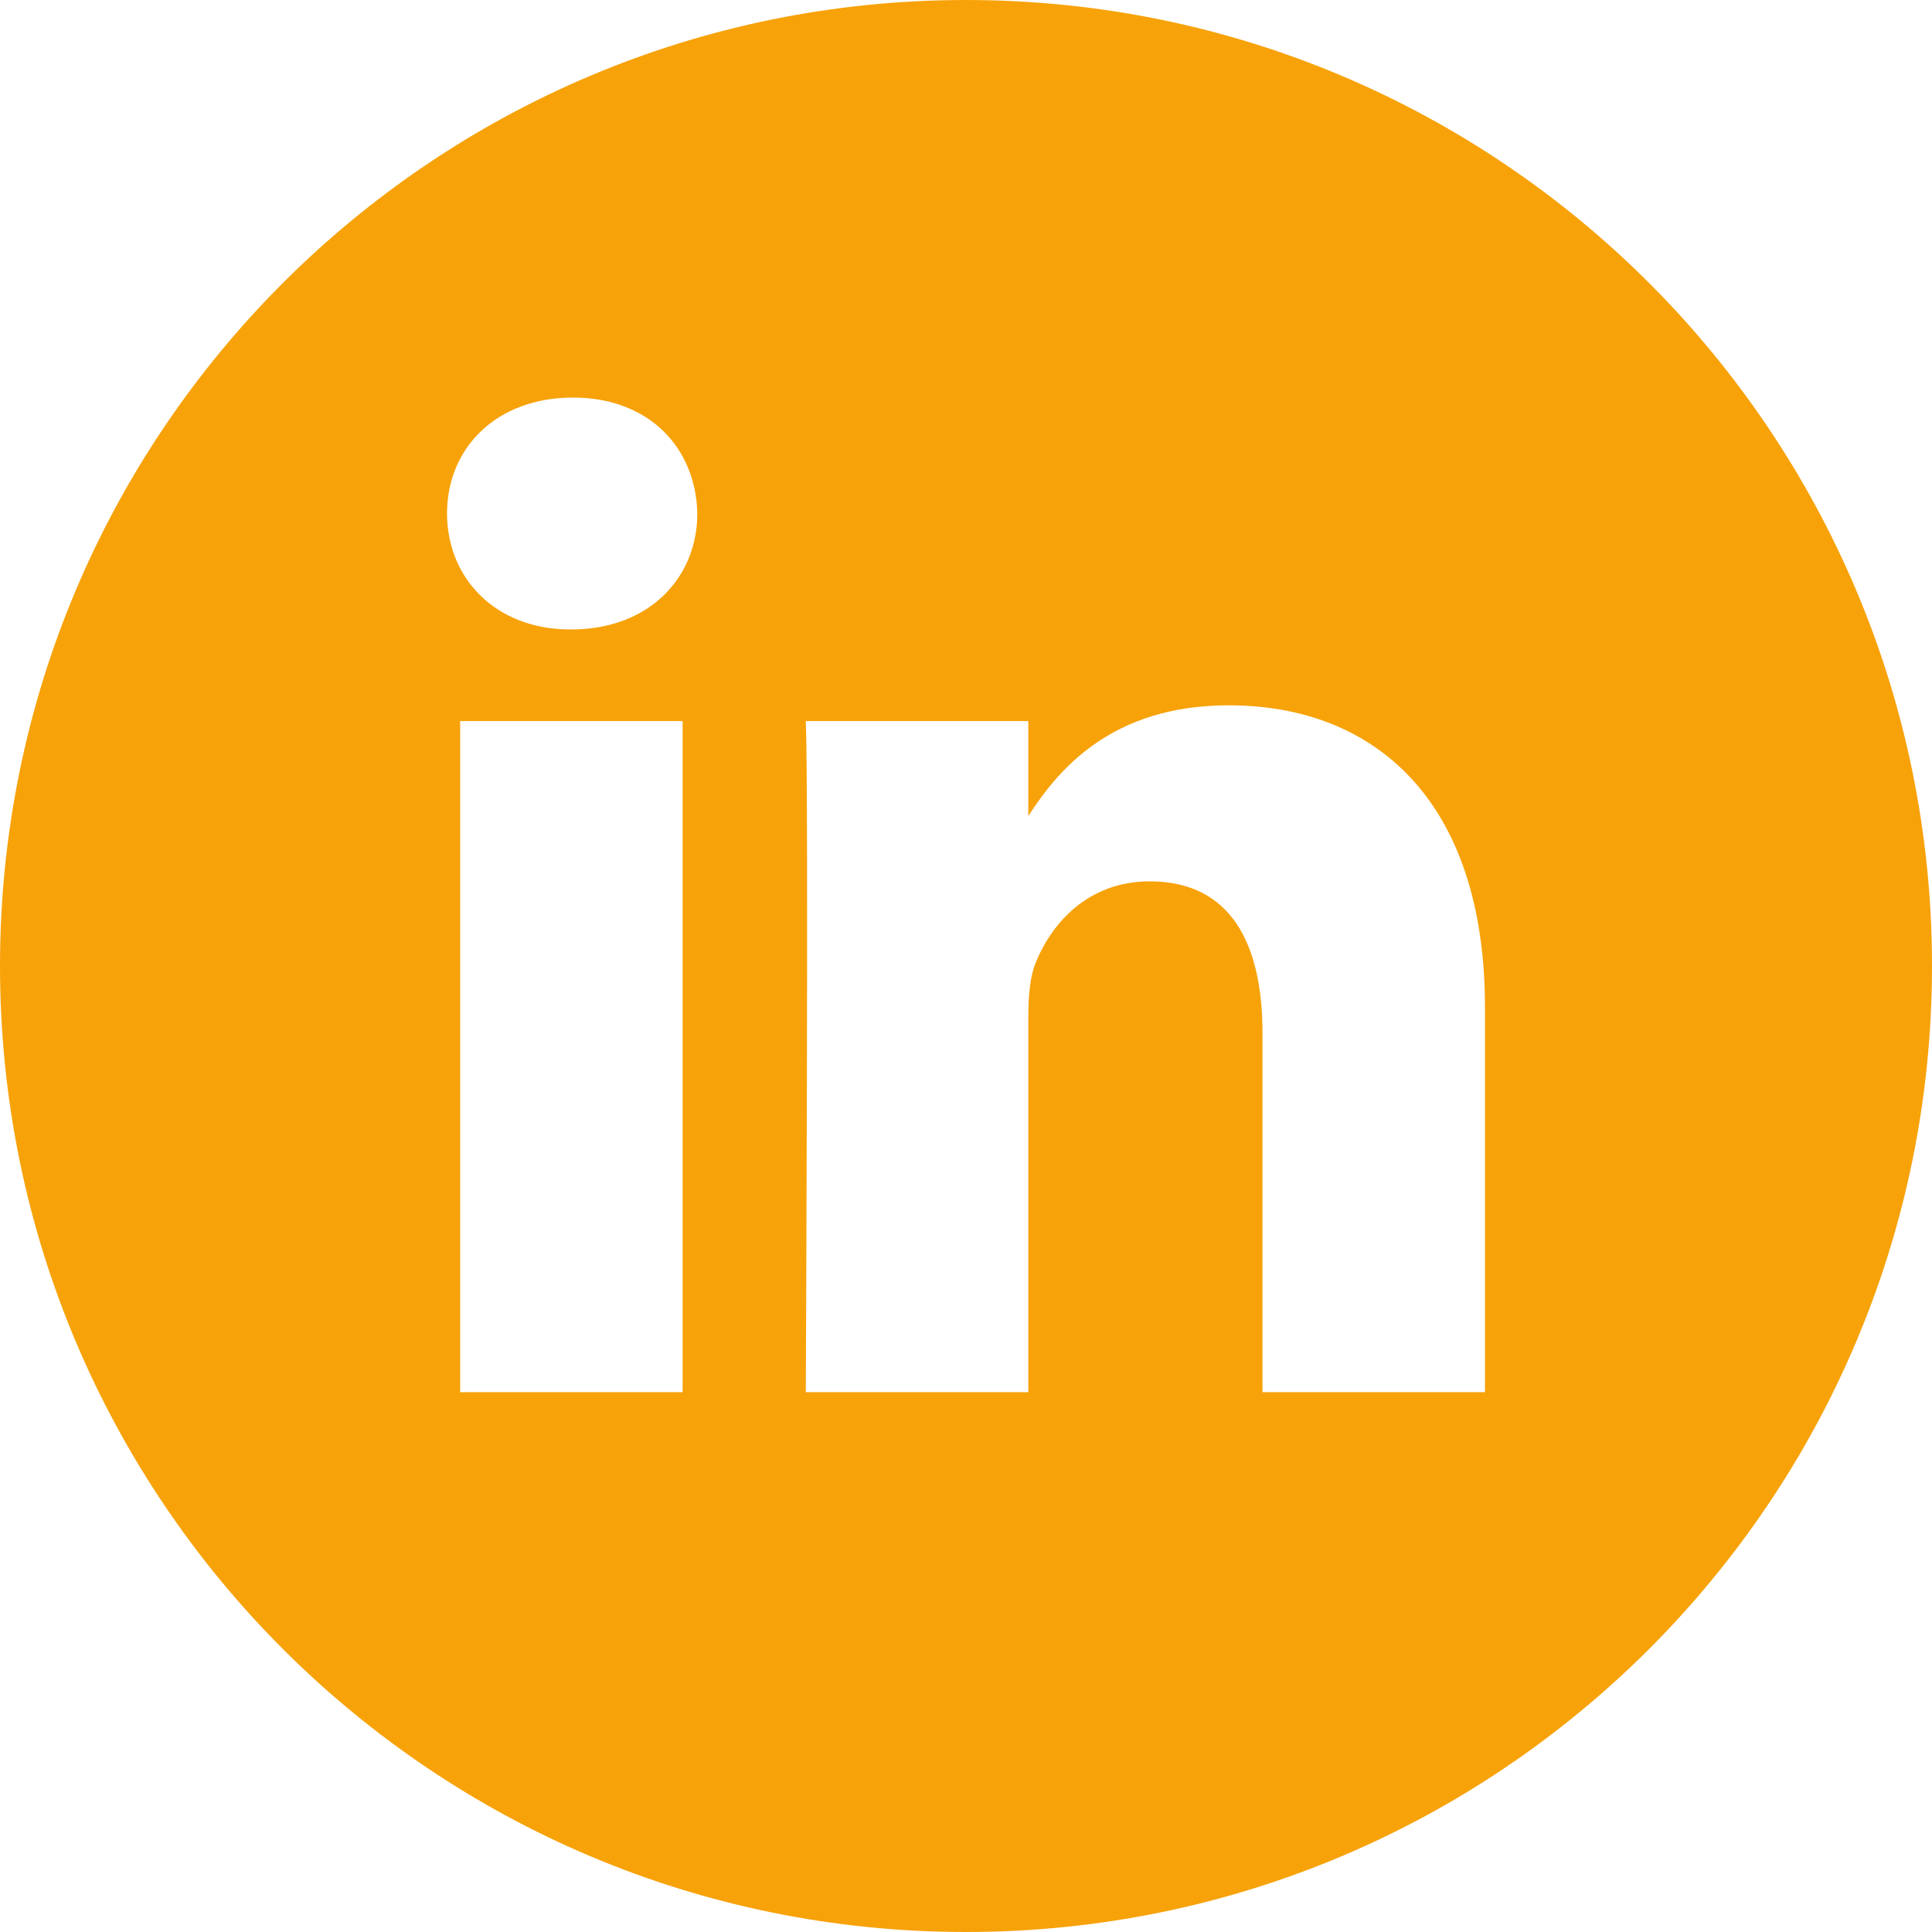 <svg width="58" height="58" viewBox="0 0 58 58" fill="none" xmlns="http://www.w3.org/2000/svg">
<path fill-rule="evenodd" clip-rule="evenodd" d="M29 0C12.983 0 0 12.984 0 28.999C0 45.016 12.983 58 29 58C45.016 58 58 45.016 58 28.999C58 12.984 45.016 0 29 0ZM20.493 41.794H13.815V21.647H20.493V41.794ZM17.154 18.896H17.111C14.87 18.896 13.42 17.348 13.42 15.414C13.42 13.44 14.913 11.935 17.199 11.935C19.483 11.935 20.89 13.44 20.934 15.414C20.934 17.348 19.483 18.896 17.154 18.896ZM44.58 41.794H37.901V31.015C37.901 28.307 36.935 26.459 34.516 26.459C32.673 26.459 31.573 27.705 31.09 28.908C30.914 29.34 30.87 29.94 30.87 30.542V41.794H24.191C24.191 41.794 24.279 23.537 24.191 21.647H30.87V24.499C31.756 23.128 33.344 21.174 36.889 21.174C41.285 21.174 44.58 24.053 44.58 30.241V41.794H44.58Z" fill="#F7A209"/>
</svg>
